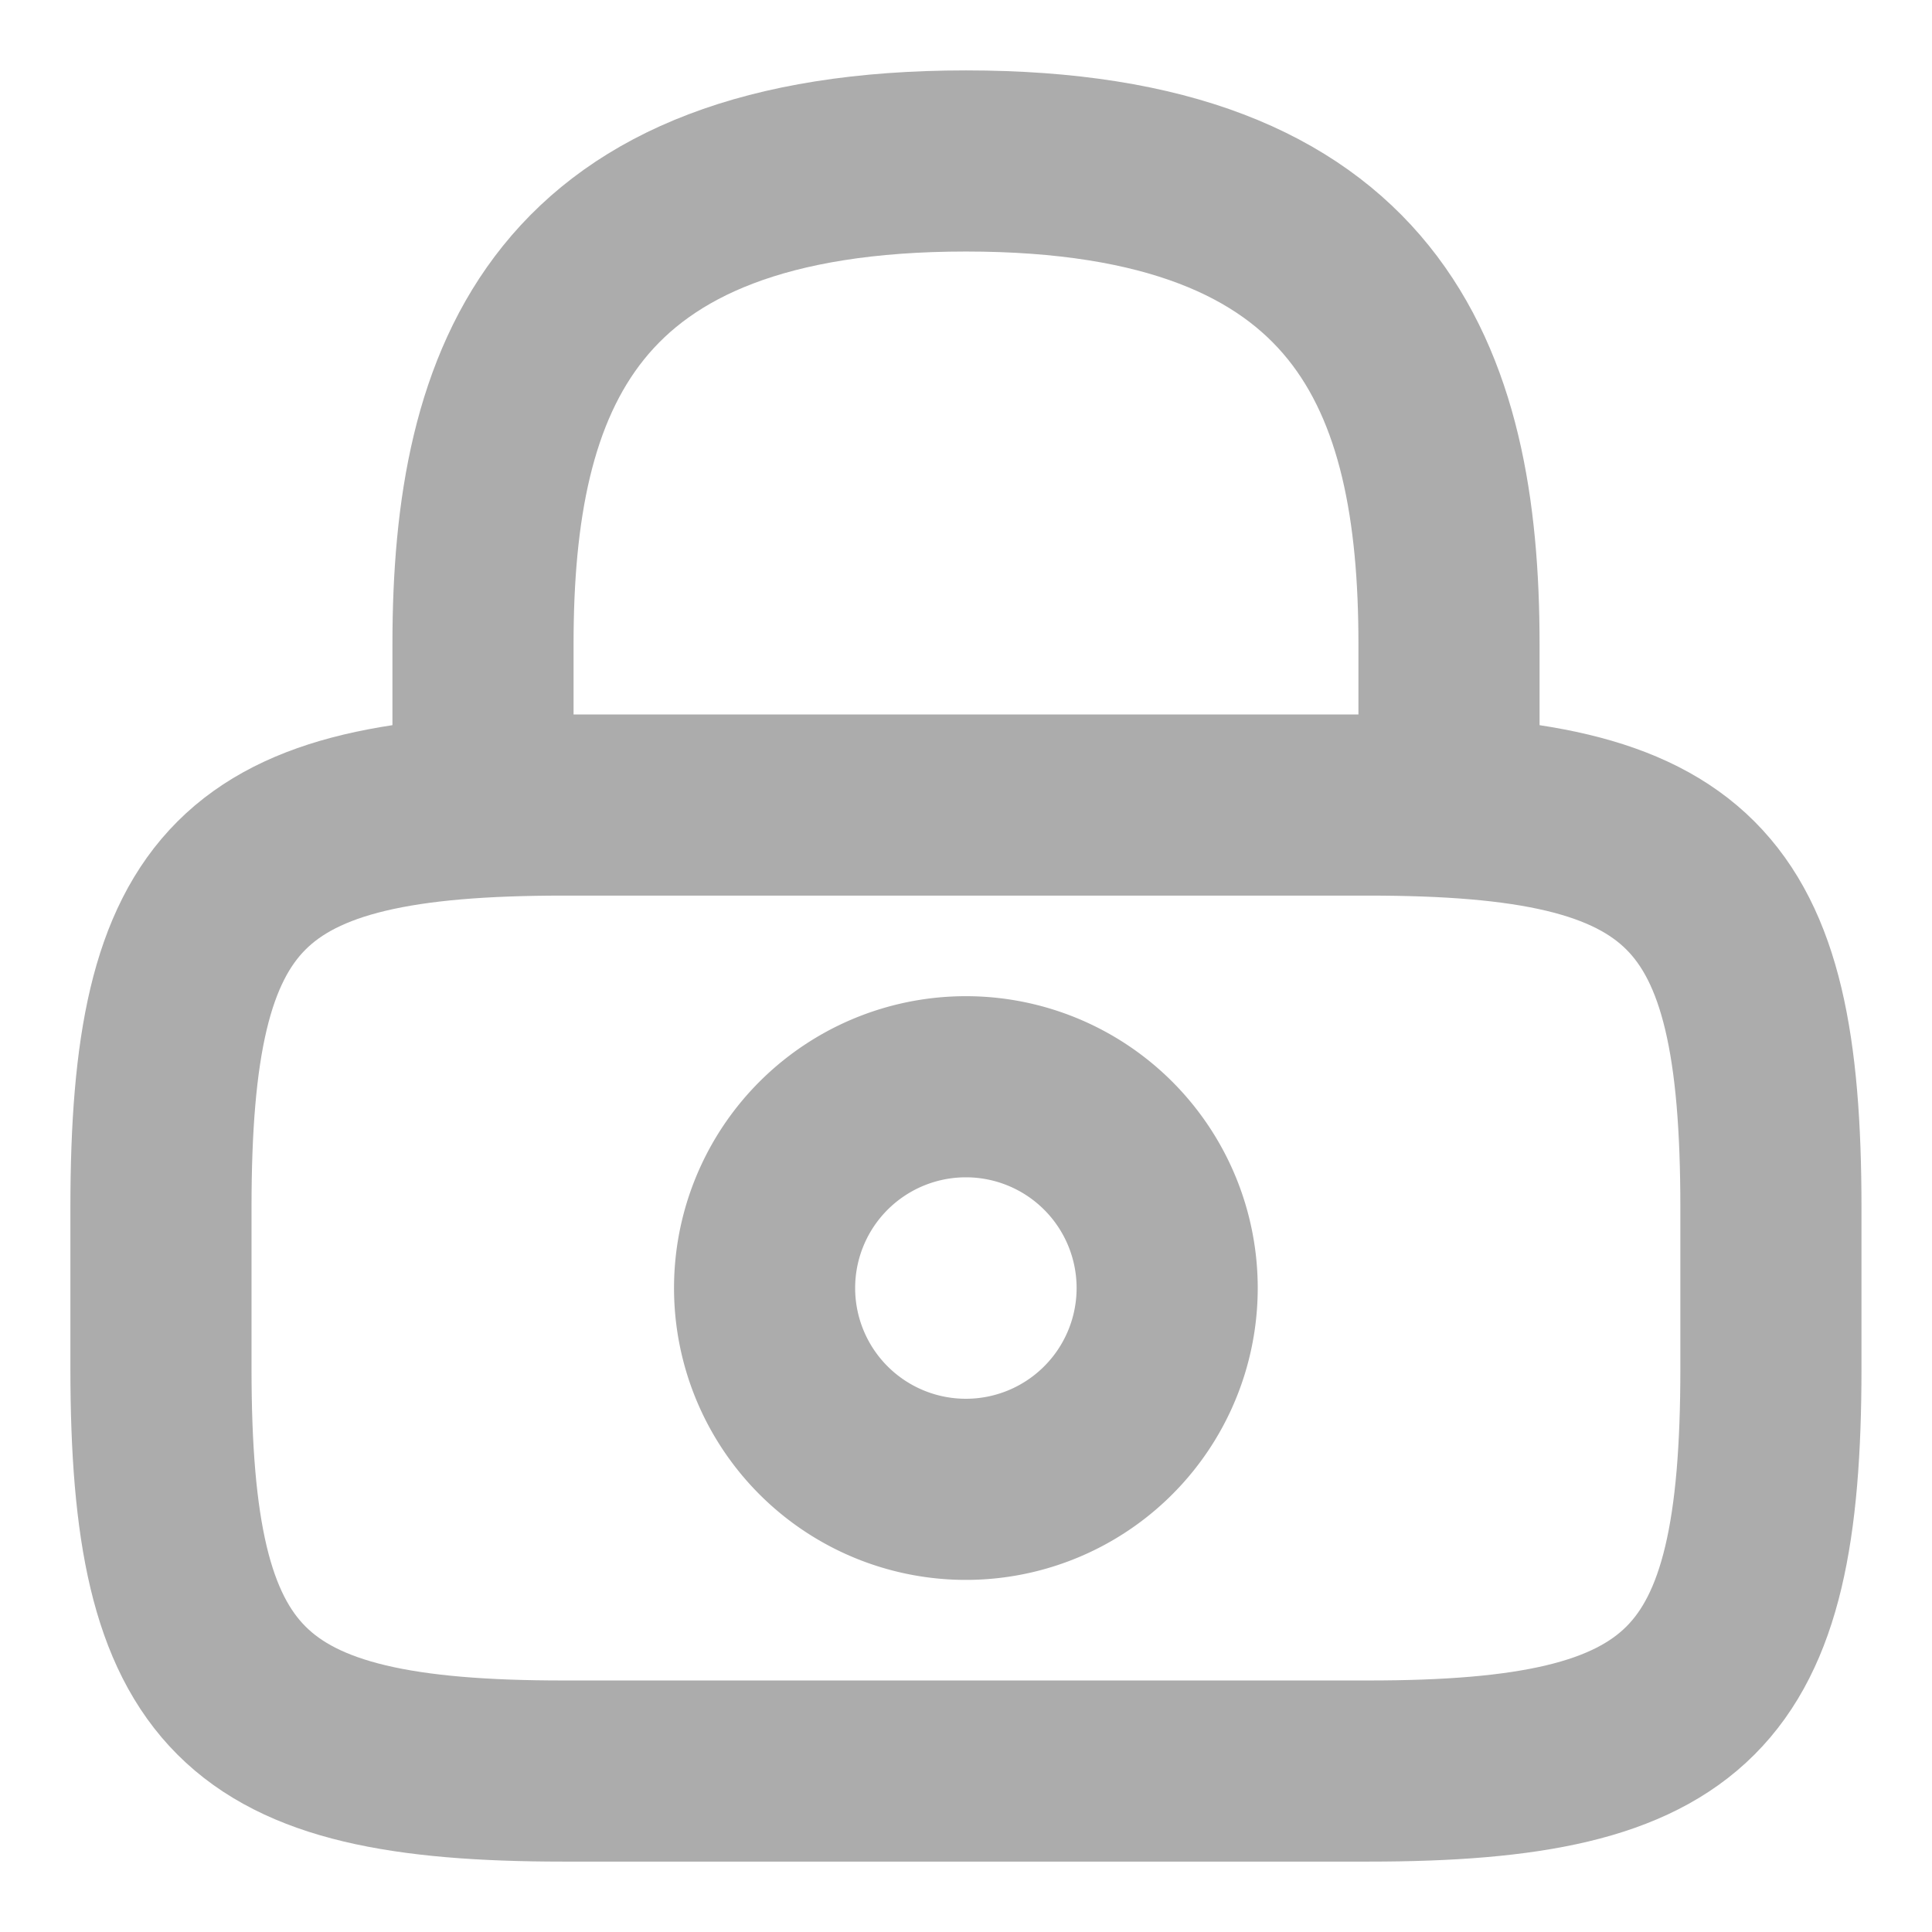 <svg xmlns="http://www.w3.org/2000/svg" width="16" height="16" viewBox="0 0 16 16">
  <path d="M0,5.333V4C0,1.793.667,0,4,0S8,1.793,8,4V5.333" transform="translate(4 1.333)" fill="none" stroke="#acacac" stroke-linecap="round" stroke-linejoin="round" stroke-width="1.5"/>
  <path d="M3.333,1.667A1.667,1.667,0,1,1,1.667,0,1.667,1.667,0,0,1,3.333,1.667Z" transform="translate(6.333 9)" fill="none" stroke="#acacac" stroke-linecap="round" stroke-linejoin="round" stroke-width="1.5"/>
  <path d="M10,8H3.333C.667,8,0,7.333,0,4.667V3.333C0,.667.667,0,3.333,0H10c2.667,0,3.333.667,3.333,3.333V4.667C13.333,7.333,12.667,8,10,8Z" transform="translate(1.333 6.667)" fill="none" stroke="#acacac" stroke-linecap="round" stroke-linejoin="round" stroke-width="1.5"/>
  <path d="M0,0H16V16H0Z" transform="translate(16 16) rotate(180)" fill="none" opacity="0"/>
</svg>
